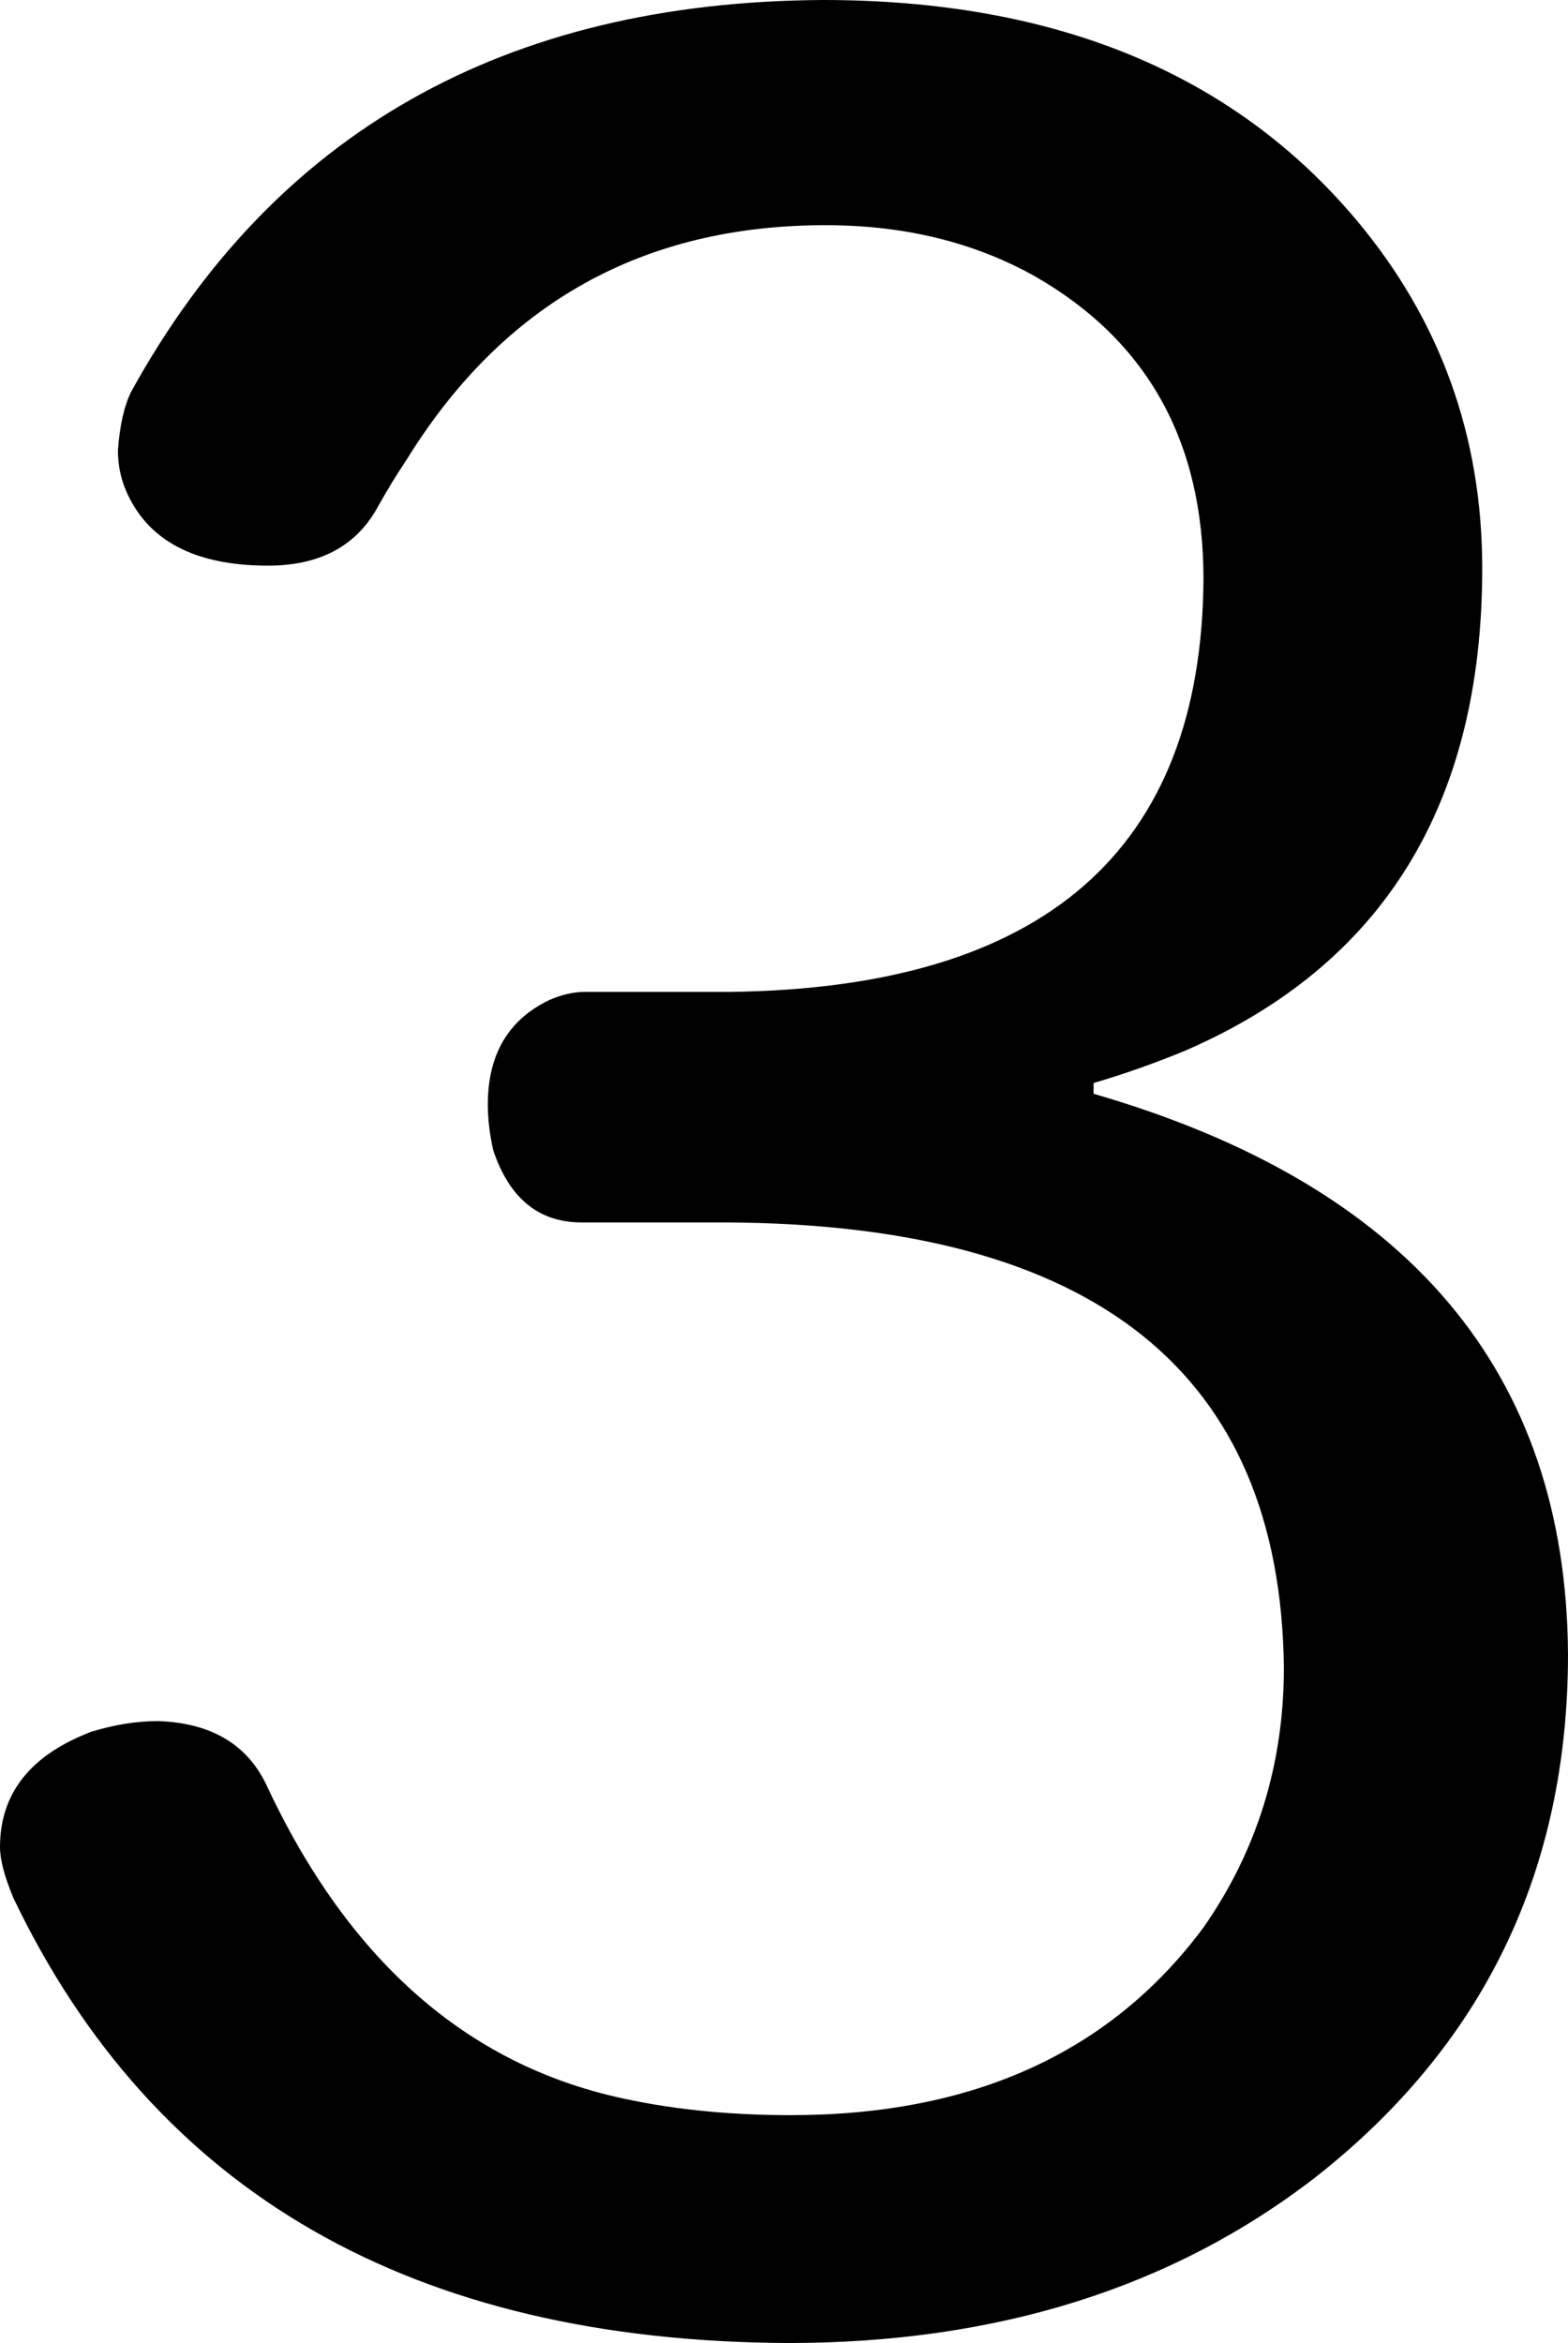 <?xml version="1.0" encoding="UTF-8" standalone="no"?>
<svg
   version="1.1"
   viewBox="-10 0 585 874"
   id="svg4"
   sodipodi:docname="three-51.svg"
   width="585"
   height="874"
   inkscape:version="1.1.1 (3bf5ae0d25, 2021-09-20)"
   xmlns:inkscape="http://www.inkscape.org/namespaces/inkscape"
   xmlns:sodipodi="http://sodipodi.sourceforge.net/DTD/sodipodi-0.dtd"
   xmlns="http://www.w3.org/2000/svg"
   xmlns:svg="http://www.w3.org/2000/svg">
  <defs
     id="defs8" />
  <sodipodi:namedview
     id="namedview6"
     pagecolor="#ffffff"
     bordercolor="#111111"
     borderopacity="1"
     inkscape:pageshadow="0"
     inkscape:pageopacity="0"
     inkscape:pagecheckerboard="1"
     showgrid="false"
     inkscape:zoom="0.873"
     inkscape:cx="294.38717"
     inkscape:cy="517.18213"
     inkscape:window-width="2560"
     inkscape:window-height="1351"
     inkscape:window-x="-9"
     inkscape:window-y="-9"
     inkscape:window-maximized="0"
     inkscape:current-layer="svg4" />
  <path
     fill="currentColor"
     d="m 398,404 v 4 q 176,51 177,209 0,121 -94,195 -80,62 -197,62 -210,-1 -289,-166 -5,-12 -5,-19 0,-30 34,-43 13,-4 25,-4 29,1 40,23 45,97 130,117 30,7 66,7 102,0 154,-70 30,-43 30,-97 -2,-165 -208,-166 h -54 q -24,0 -33,-27 -2,-9 -2,-17 0,-28 23,-39 7,-3 13,-3 h 54 q 176,-2 177,-154 0,-77 -63,-113 -34,-19 -78,-19 -102,0 -156,87 -6,9 -11,18 -12,22 -41,22 -41,0 -53,-28 -3,-7 -3,-15 1,-14 5,-22 Q 119,1 297,0 q 130,0 199,82 47,56 47,130 0,132 -111,180 -17,7 -34,12 z"
     id="path2" />
</svg>
